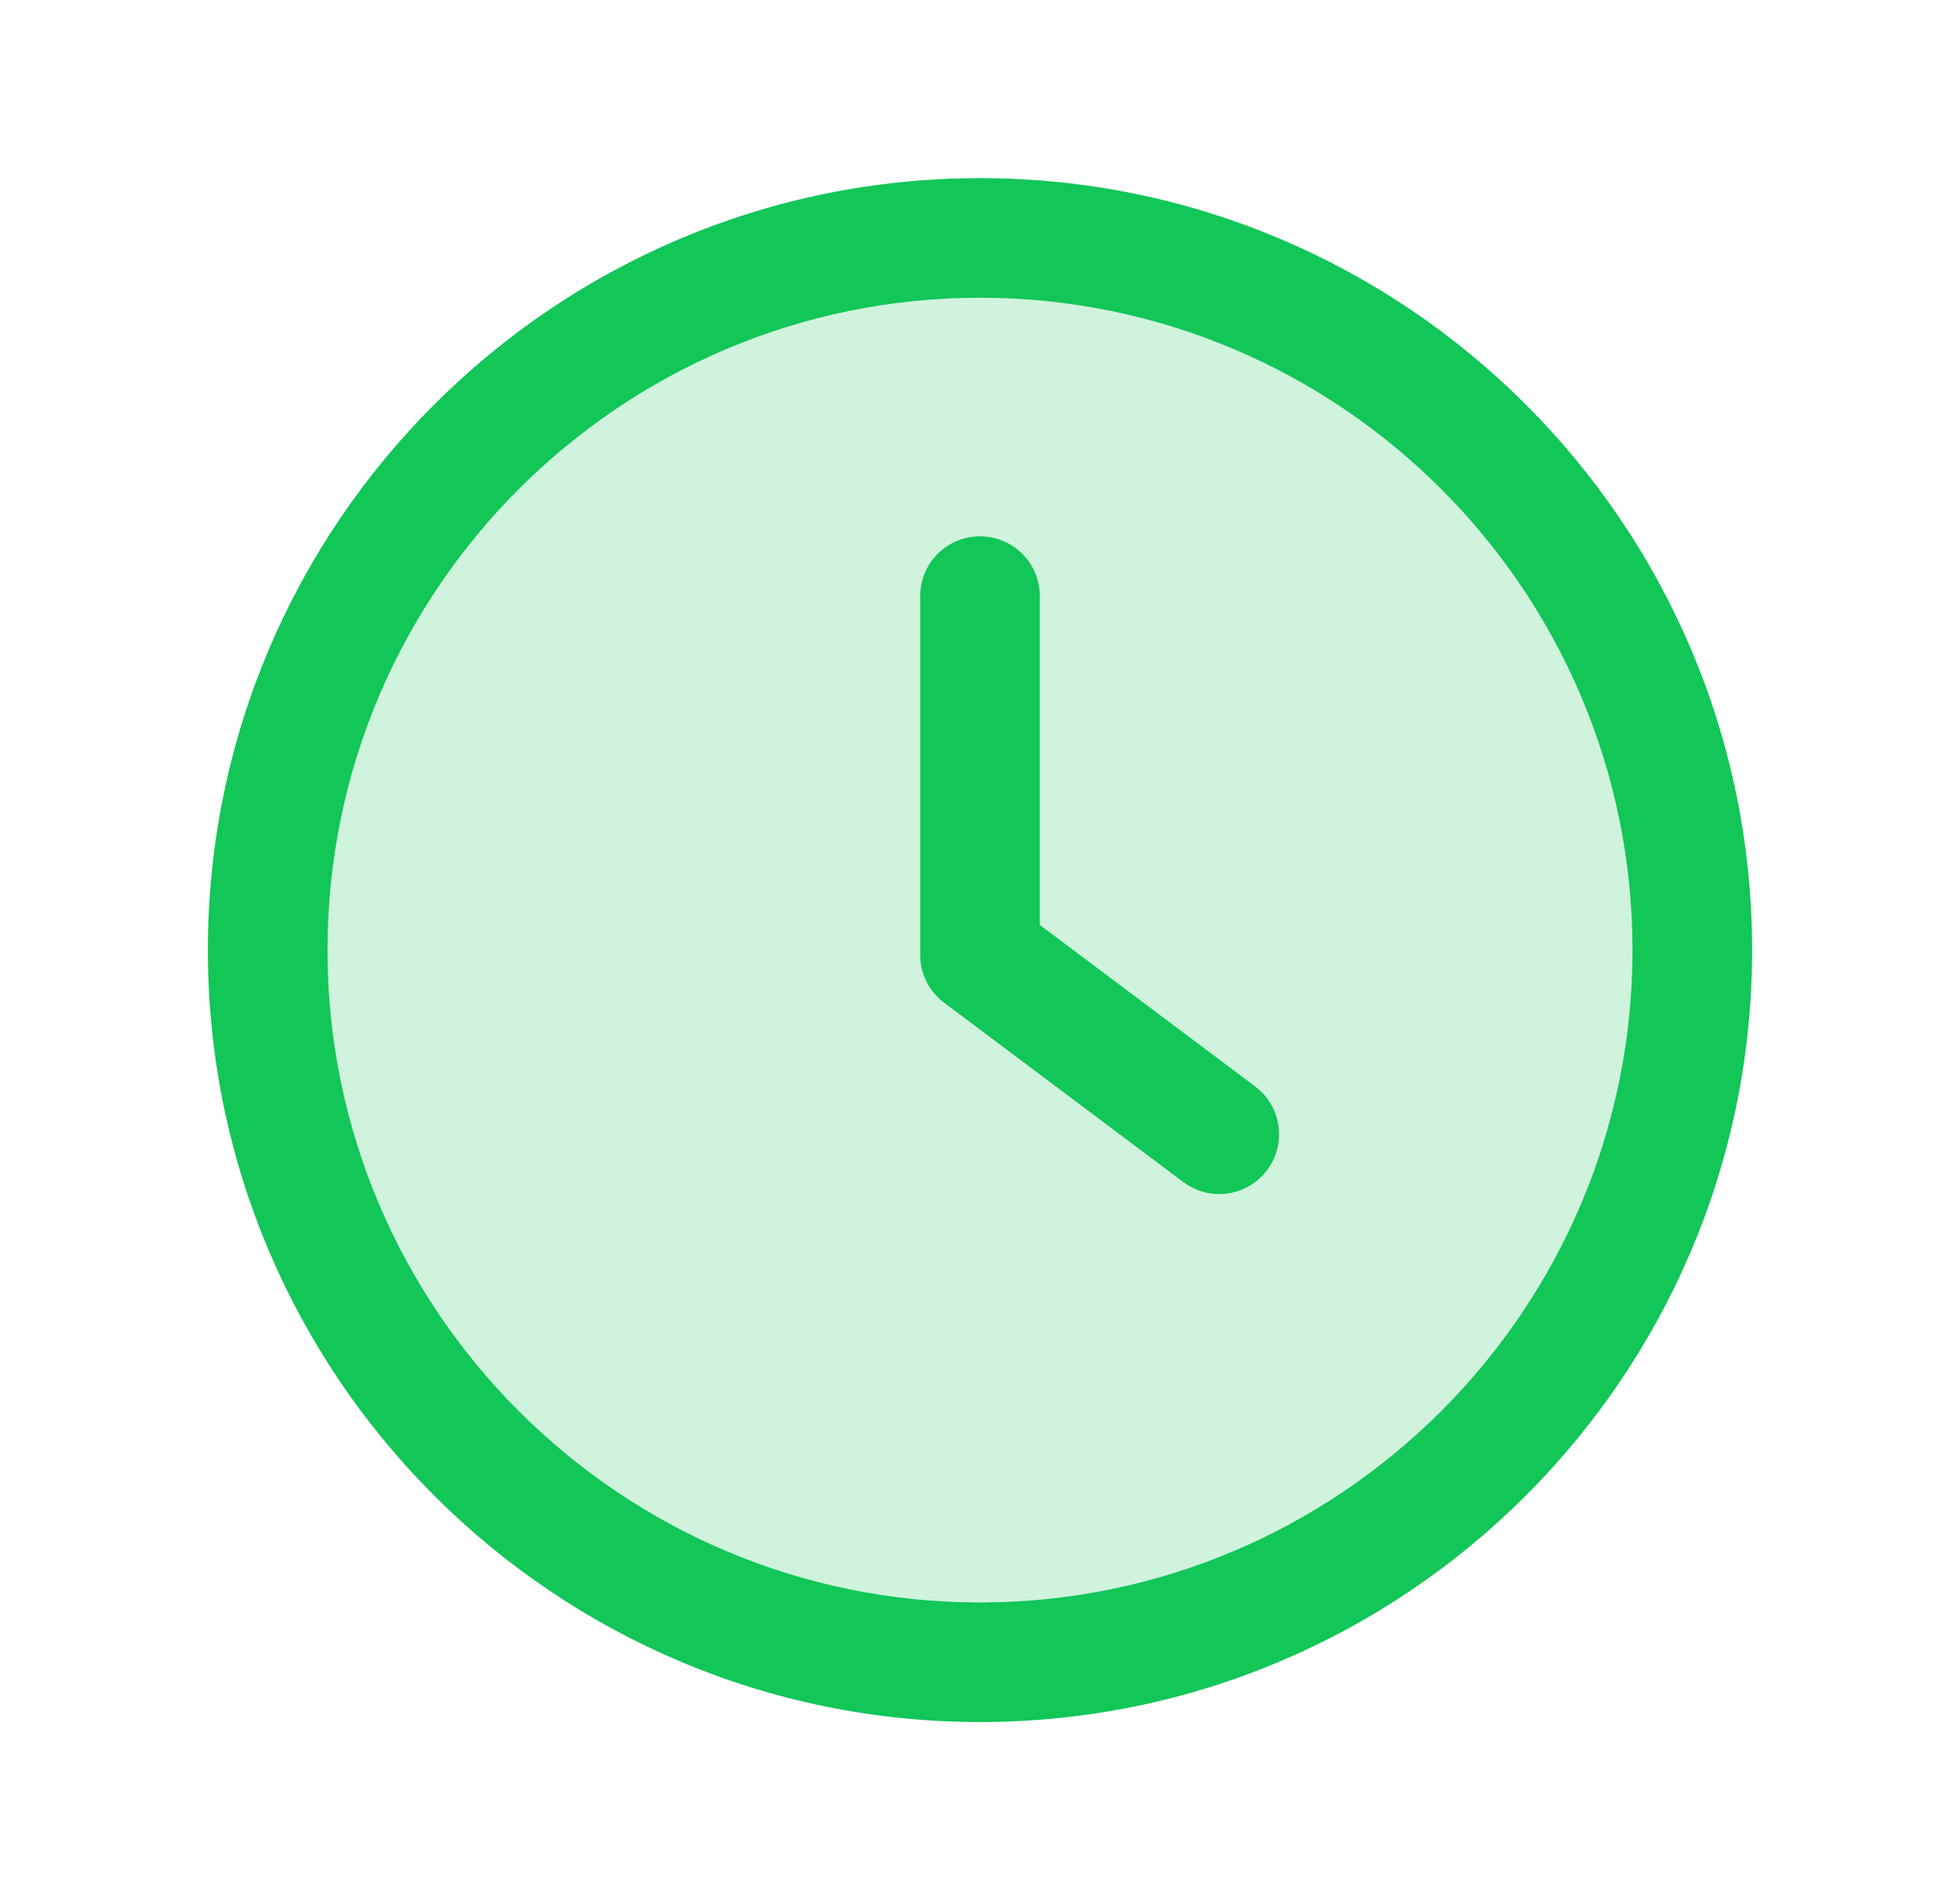 <svg width="33" height="32" viewBox="0 0 33 32" fill="none" xmlns="http://www.w3.org/2000/svg">
<g clip-path="url(#clip0_2161_466)">
<circle opacity="0.2" cx="16.5" cy="16" r="12" fill="#12C658"/>
<path d="M21.132 18.296L17.507 15.577V10.039C17.507 9.482 17.057 9.032 16.5 9.032C15.943 9.032 15.493 9.482 15.493 10.039V16.081C15.493 16.398 15.642 16.697 15.896 16.886L19.924 19.907C20.097 20.038 20.309 20.109 20.527 20.108C20.834 20.108 21.136 19.971 21.333 19.705C21.668 19.261 21.577 18.629 21.132 18.296Z" fill="#12C658"/>
<path d="M16.5 3C9.331 3 3.5 8.831 3.5 16C3.5 23.169 9.331 29 16.5 29C23.669 29 29.5 23.169 29.5 16C29.5 8.831 23.669 3 16.5 3ZM16.5 26.986C10.443 26.986 5.514 22.057 5.514 16C5.514 9.943 10.443 5.014 16.5 5.014C22.558 5.014 27.486 9.943 27.486 16C27.486 22.057 22.557 26.986 16.5 26.986Z" fill="#12C658"/>
</g>
<defs>
<clipPath id="clip0_2161_466">
<rect width="26" height="26" fill="white" transform="translate(3.5 3)"/>
</clipPath>
</defs>
</svg>
